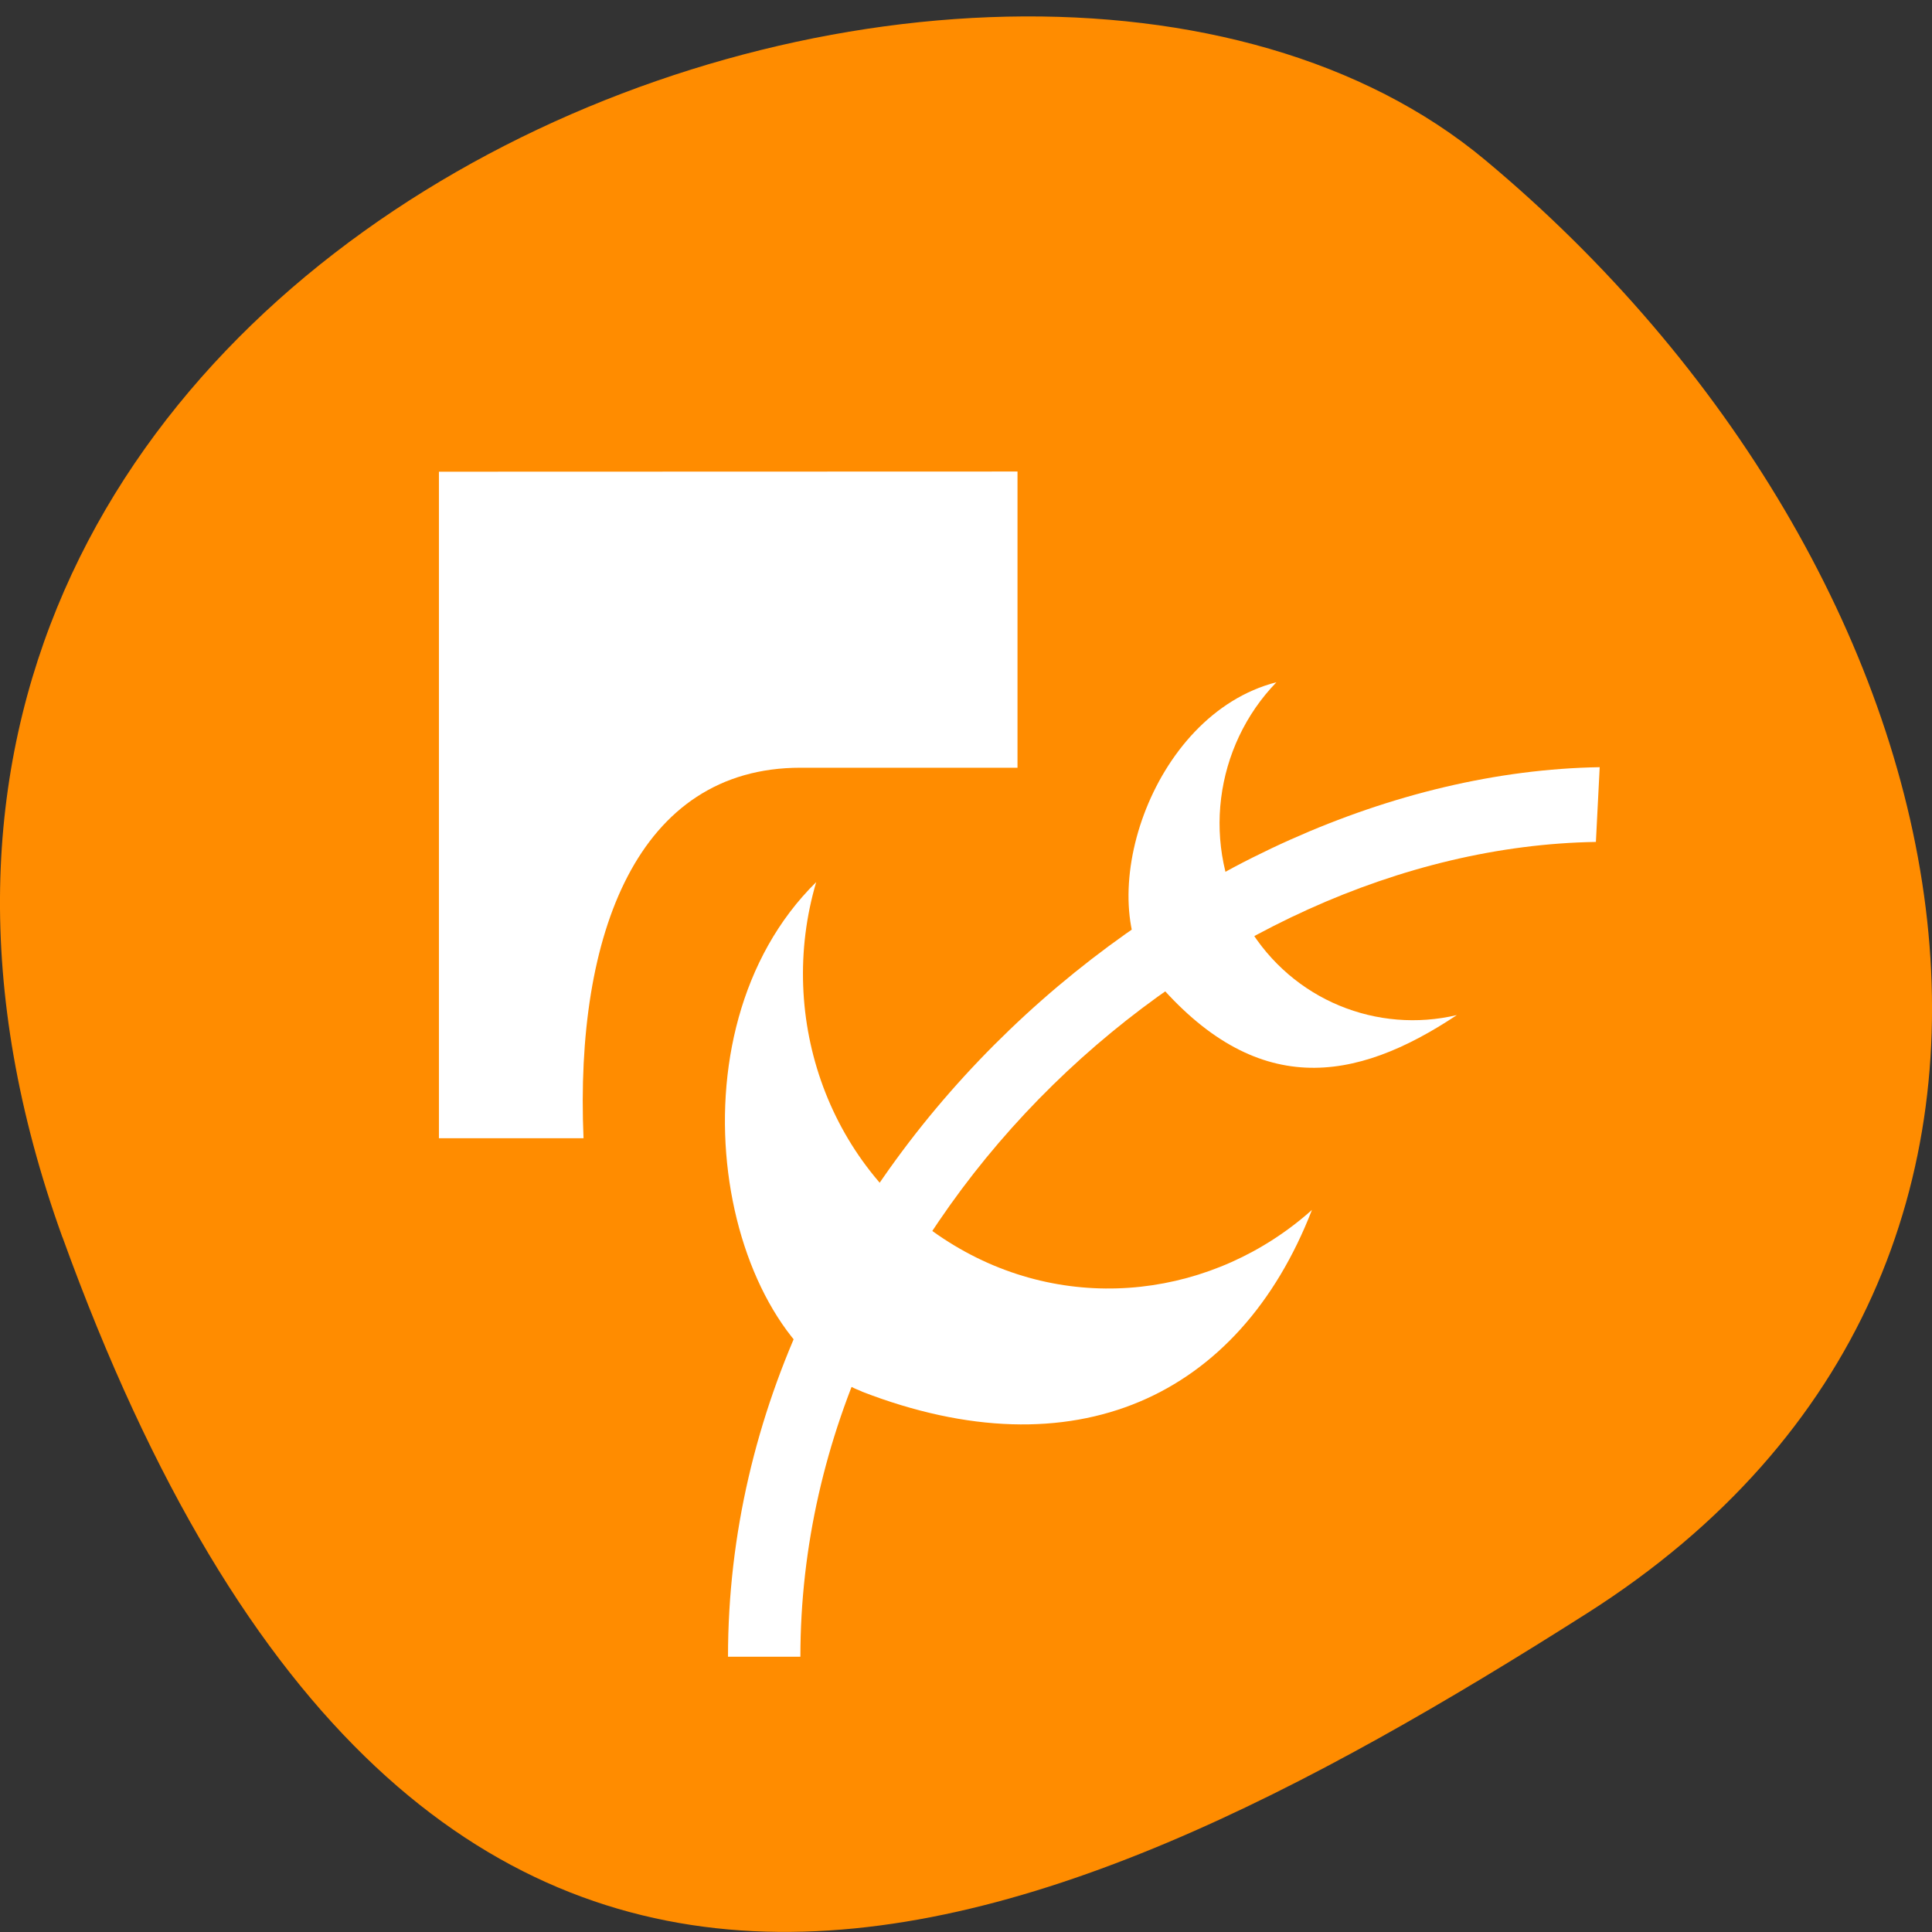 <svg xmlns="http://www.w3.org/2000/svg" viewBox="0 0 32 32"><rect x="0" y="0" width="32" height="32" fill="#333333" stroke="none"/><path d="m 1.035 20.496 c -5.973 -16.535 15.5 -24.574 23.566 -17.844 c 8.07 6.73 10.82 18.266 1.684 24.07 c -9.137 5.805 -19.273 10.309 -25.25 -6.23" fill="#ff8c00"/><g fill="#fff"><path d="m 26.496 12.707 c -6.797 0.113 -14.438 6.559 -14.438 14.734 h 1.199 c 0 -7.359 6.754 -13.391 13.176 -13.496"/><path d="m 19.12 16.215 c 1.68 1.992 3.32 1.723 5.01 0.598 c -1.309 0.309 -2.719 -0.234 -3.461 -1.473 c -0.789 -1.32 -0.551 -2.984 0.473 -4.04 c -2.105 0.539 -3.074 3.664 -2.023 4.918"/><path d="m 14.277 23.05 c 3.523 1.363 6.25 0.086 7.453 -3.01 c -1.609 1.438 -3.977 1.758 -5.922 0.59 c -2.074 -1.242 -2.957 -3.758 -2.289 -6.02 c -2.539 2.5 -1.602 7.523 0.758 8.438"/><path d="m 7.27 7.813 v 11.04 h 2.395 c -0.145 -3.398 0.902 -6.137 3.594 -6.137 h 3.594 v -4.906"/></g></svg>